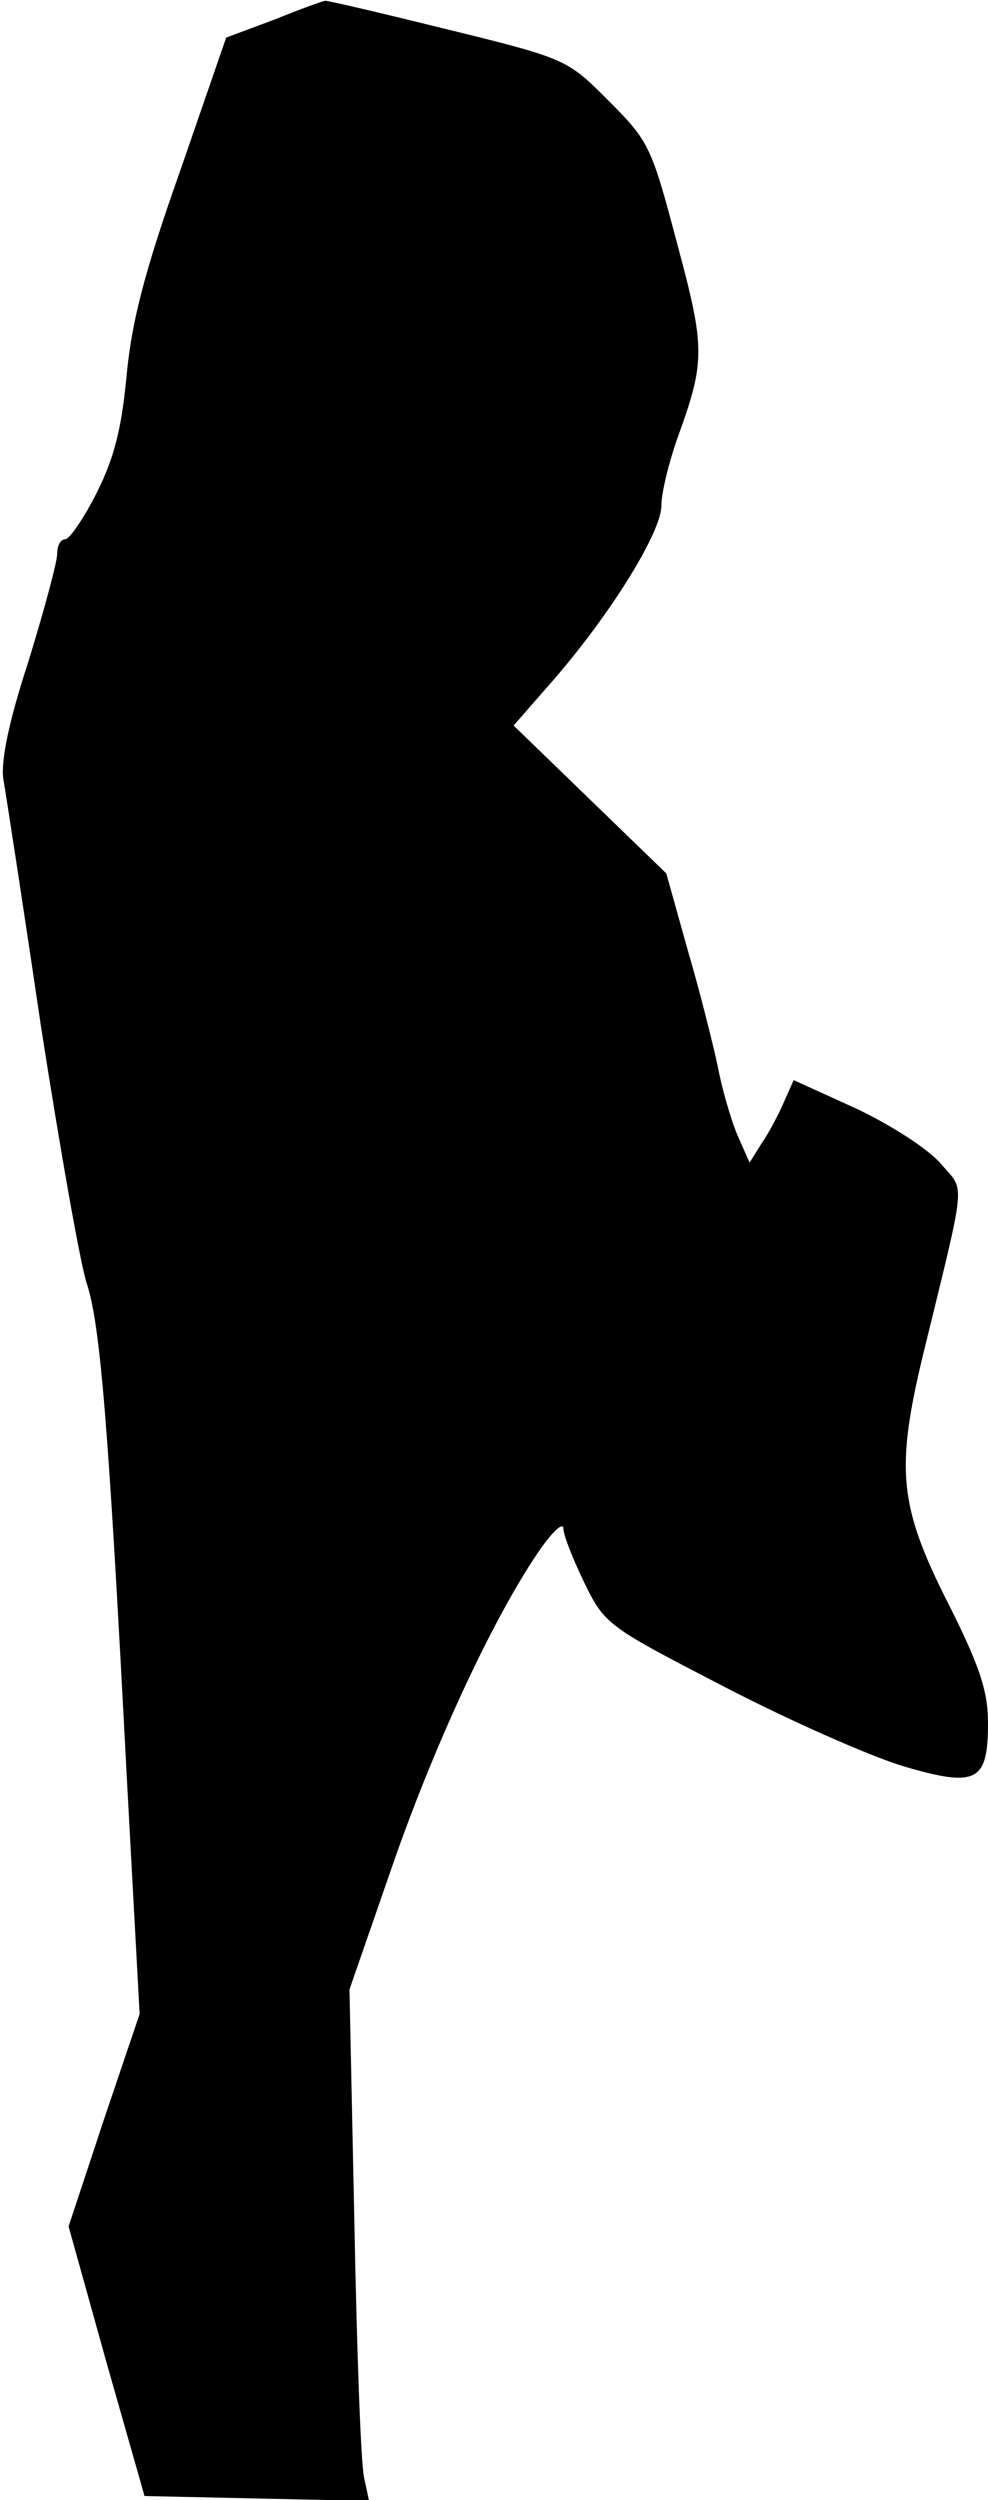 <?xml version="1.0" standalone="no"?>
<!DOCTYPE svg PUBLIC "-//W3C//DTD SVG 20010904//EN"
 "http://www.w3.org/TR/2001/REC-SVG-20010904/DTD/svg10.dtd">
<svg version="1.0" xmlns="http://www.w3.org/2000/svg"
 width="121pt" height="306pt" viewBox="0 0 121 306"
 preserveAspectRatio="xMidYMid meet">
<g transform="translate(0,306) scale(0.1,-0.1)"
fill="#000000" stroke="none">
<path fill="#000000" stroke="none" d="M336 3036 l-59 -22 -57 -165 c-44 -124
-59 -185 -65 -249 -6 -64 -15 -100 -36 -142 -16 -32 -34 -58 -39 -58 -6 0 -10
-8 -10 -18 0 -10 -16 -69 -35 -131 -24 -73 -34 -122 -31 -144 3 -17 24 -153
46 -302 23 -148 48 -290 56 -315 17 -51 27 -177 49 -600 l16 -295 -44 -130
-43 -130 46 -165 47 -165 138 -3 137 -3 -6 28 c-4 15 -9 156 -12 313 l-6 285
51 147 c51 148 123 304 180 388 17 25 31 38 31 29 0 -8 12 -38 26 -67 25 -51
29 -53 172 -127 81 -42 179 -85 219 -97 89 -26 103 -19 103 53 0 39 -10 70
-50 149 -59 117 -63 162 -30 300 55 225 52 200 22 236 -16 18 -59 46 -103 67
l-77 35 -12 -27 c-6 -14 -18 -37 -27 -50 l-15 -24 -15 34 c-8 19 -19 57 -24
84 -6 28 -22 92 -37 143 l-26 93 -93 90 -94 91 49 56 c71 82 132 181 132 213
0 16 9 52 19 81 35 96 35 111 0 241 -31 117 -34 124 -83 173 -51 51 -51 52
-198 88 -81 20 -149 36 -150 35 -2 0 -30 -10 -62 -23z"/>
</g>
</svg>
